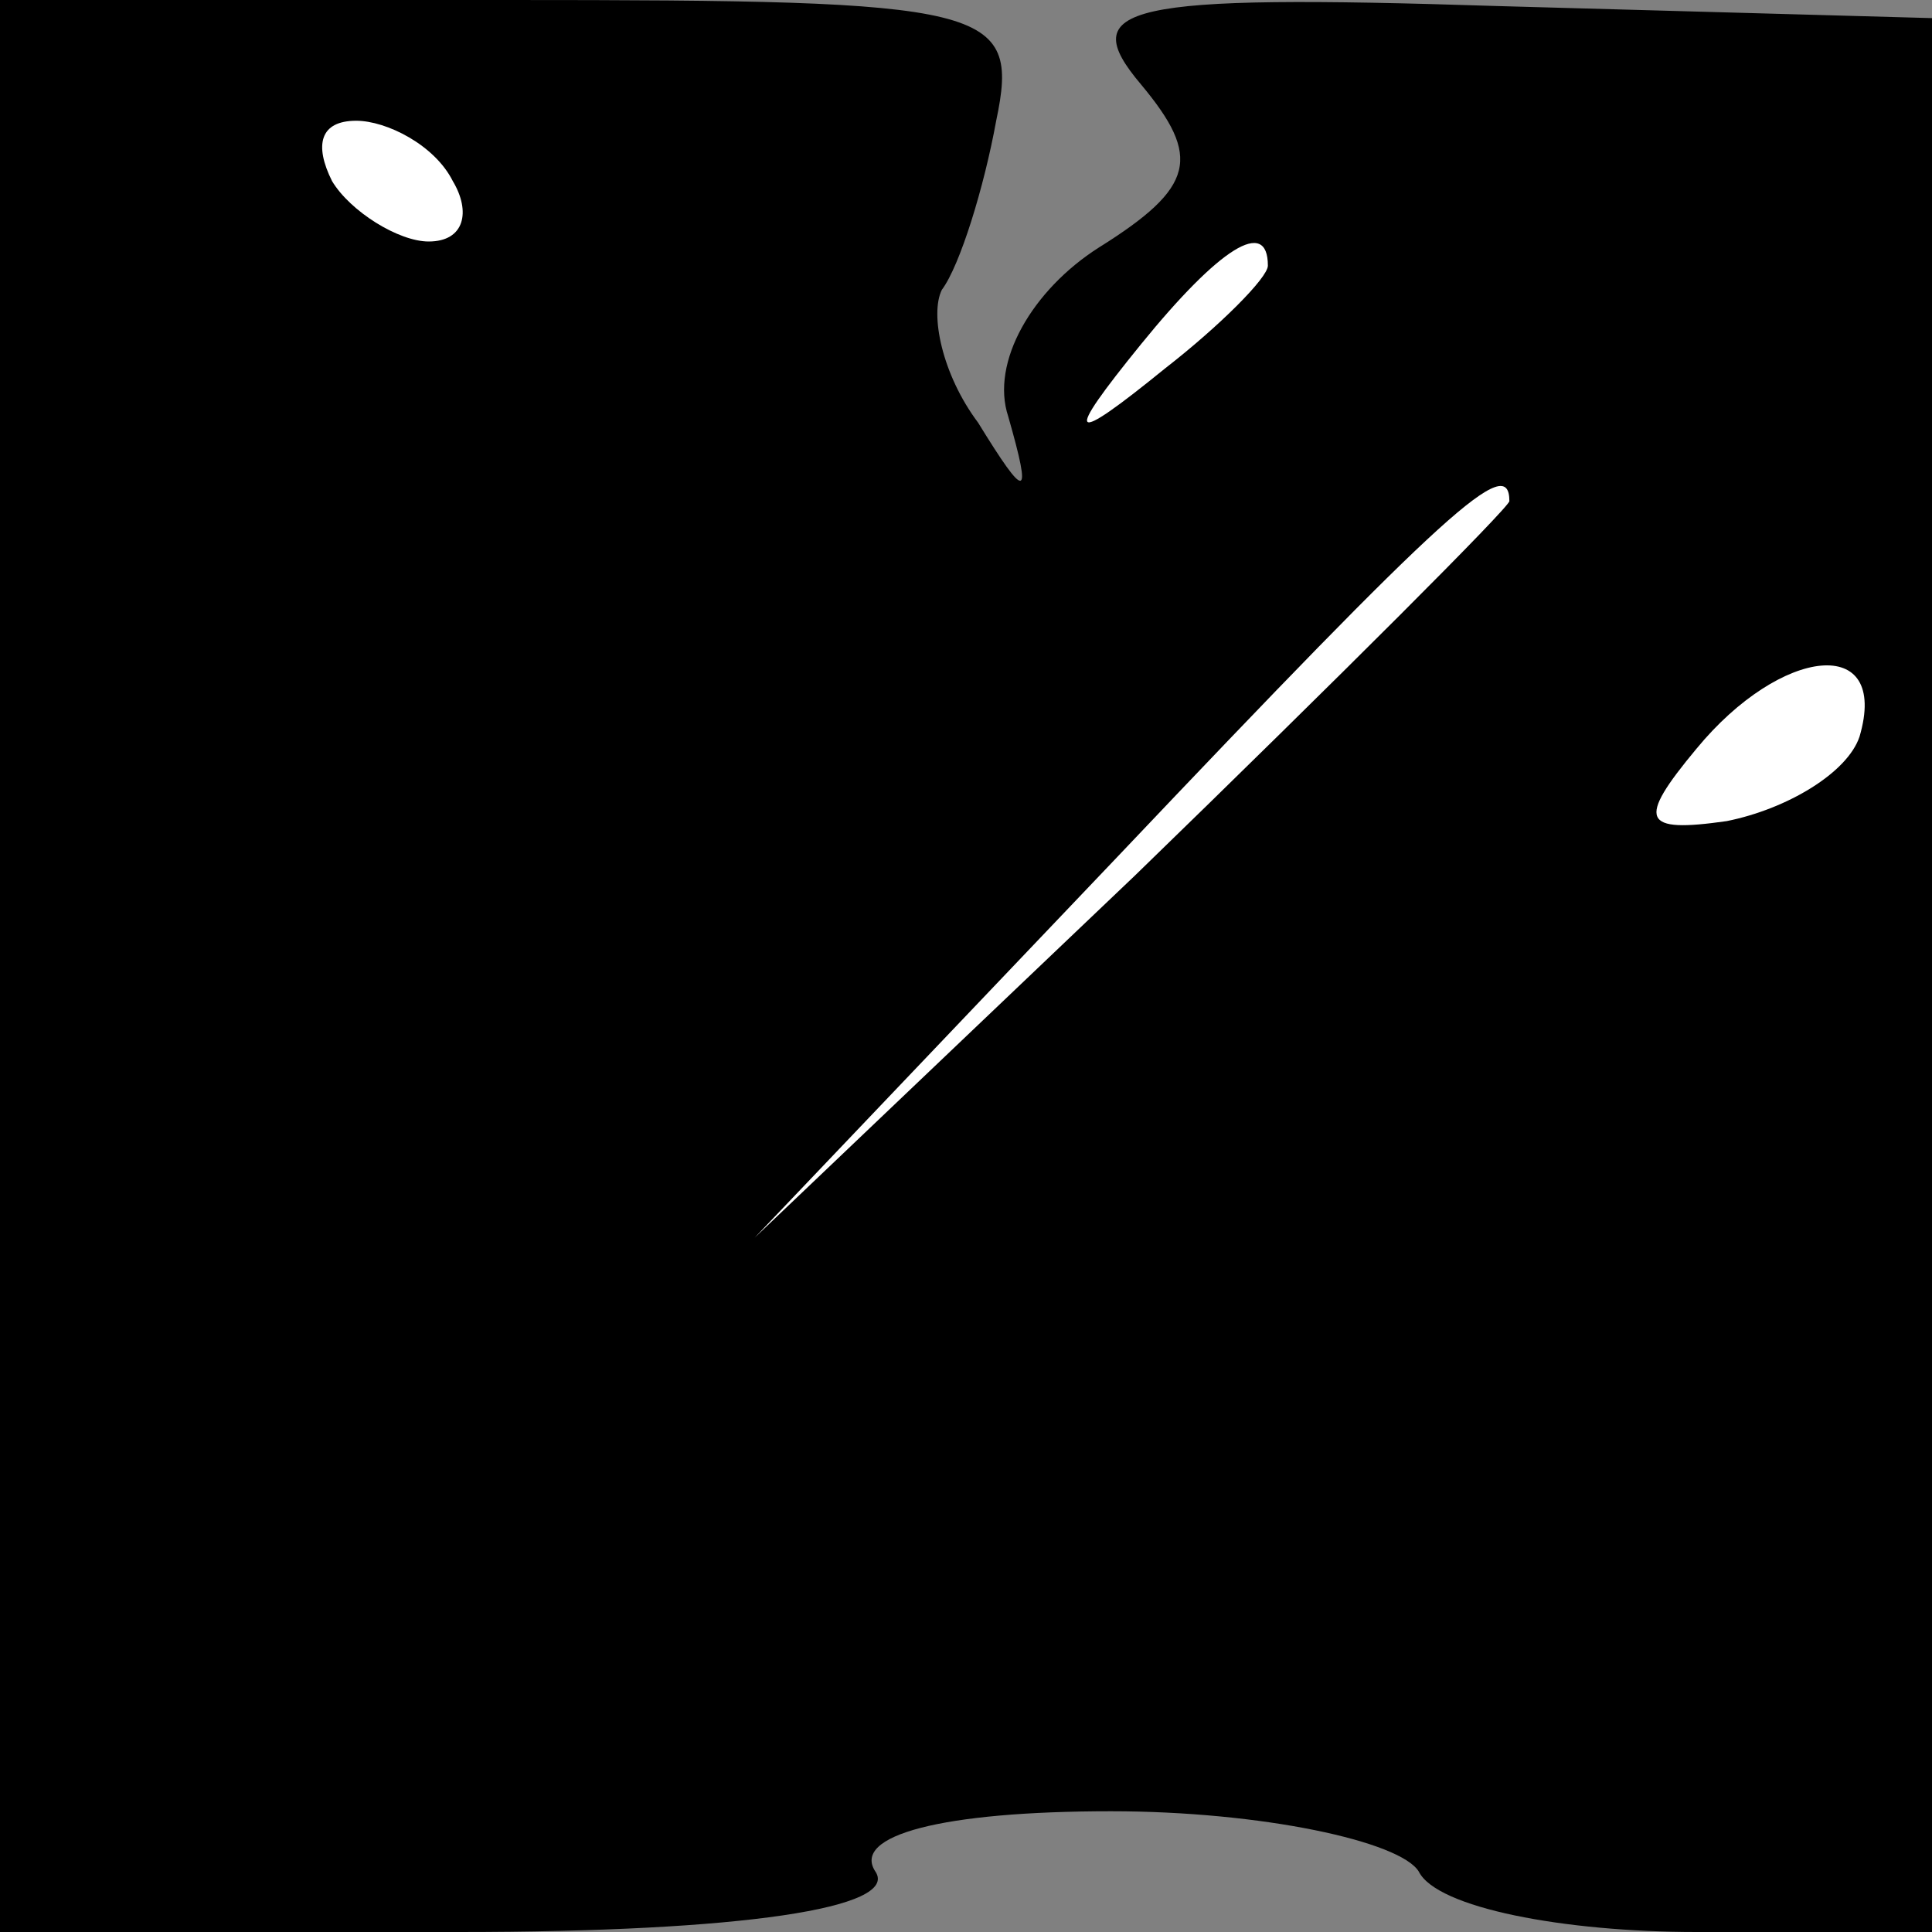 <?xml version="1.0" standalone="no"?>
<!DOCTYPE svg PUBLIC "-//W3C//DTD SVG 20010904//EN"
 "http://www.w3.org/TR/2001/REC-SVG-20010904/DTD/svg10.dtd">
<svg version="1.0" xmlns="http://www.w3.org/2000/svg"
 width="32pt" height="32pt" viewBox="0 0 32 32"
 preserveAspectRatio="xMidYMid meet">
<rect x="0" y="0" width="32" height="32" fill="#808080" stroke="none"/>
<g transform="translate(0,32) scale(0.1,-0.1)"
fill="#000000" stroke="none">
<path fill="#000000" stroke="none" d="M0 160 l0 -160 76 0 c47 0 73 4 69 10
-4 6 11 10 39 10 25 0 48 -5 51 -10 3 -6 24 -10 46 -10 l39 0 0 158 0 159 -72
2 c-62 2 -70 0 -59 -13 10 -12 9 -17 -7 -27 -11 -7 -18 -19 -15 -28 4 -14 3
-14 -5 -1 -6 8 -8 18 -6 22 3 4 7 17 9 28 4 19 -1 20 -81 20 l-84 0 0 -160z"/>
<path fill="#ffffff" stroke="none" d="M75 290 c3 -5 2 -10 -4 -10 -5 0 -13 5
-16 10 -3 6 -2 10 4 10 5 0 13 -4 16 -10z"/>
<path fill="#ffffff" stroke="none" d="M210 276 c0 -2 -8 -10 -17 -17 -16 -13
-17 -12 -4 4 13 16 21 21 21 13z"/>
<path fill="#ffffff" stroke="none" d="M250 237 c0 -1 -28 -29 -62 -62 l-63
-60 60 63 c55 58 65 67 65 59z"/>
<path fill="#ffffff" stroke="none" d="M308 198 c-2 -6 -12 -12 -22 -14 -14
-2 -15 0 -5 12 14 17 32 19 27 2z"/>
</g>
</svg>
